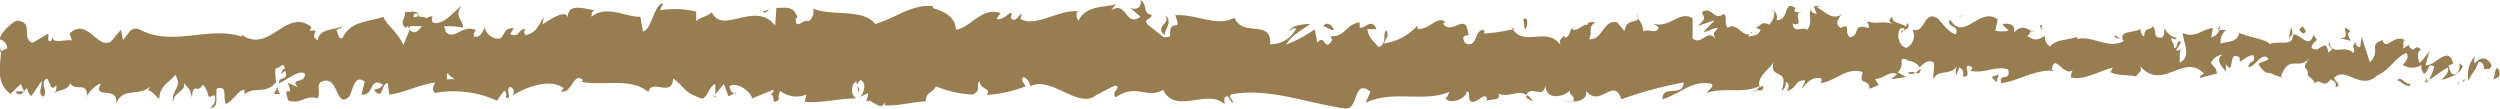 <svg xmlns="http://www.w3.org/2000/svg" viewBox="0 0 149.06 6.47"><defs><style>.cls-1{fill:#987d51;}</style></defs><title>Fichier 15</title><g id="Calque_2" data-name="Calque 2"><g id="Calque_1-2" data-name="Calque 1"><path class="cls-1" d="M149,4.57c.08-.18,0-.57-.18-.49l-.15.66Z"/><path class="cls-1" d="M147.57,3.34a1.73,1.73,0,0,0-.39,1.49c.26-.63.32-.37.59-1.13.21-.07.38.22.34.46.08-.17.33.15.45-.27-.28-.51-.64-.53-1-.11C147.47,3.64,147.55,3.46,147.57,3.34Z"/><path class="cls-1" d="M126.44,2.31l.13.08A.18.18,0,0,0,126.44,2.31Z"/><path class="cls-1" d="M113.34,1.94a.15.15,0,0,0,.15-.14C113.4,1.85,113.32,1.89,113.34,1.94Z"/><path class="cls-1" d="M111.11,1.22l.13,0C111.19,1.2,111.14,1.17,111.11,1.22Z"/><path class="cls-1" d="M126.44,2.31l-.35-.21C126.06,2.32,126.27,2.26,126.44,2.31Z"/><path class="cls-1" d="M144.65,4.94a.47.47,0,0,0,.19-.18.67.67,0,0,1-.18.07A.41.41,0,0,1,144.65,4.94Z"/><path class="cls-1" d="M132.21,1.77h.1a1.42,1.42,0,0,0,.09-.27Z"/><path class="cls-1" d="M136.64,1.67c-.1,0-.14.54-.18.78.06-.23.13-.34.22-.38A2.15,2.15,0,0,0,136.64,1.67Z"/><path class="cls-1" d="M143.66,2.66l.12-.08Z"/><path class="cls-1" d="M129,1.65a1.73,1.73,0,0,0,0-.2A.45.45,0,0,0,129,1.65Z"/><path class="cls-1" d="M5.15,5.87a.34.34,0,0,0,0-.1C5.13,5.83,5.12,5.87,5.15,5.87Z"/><path class="cls-1" d="M0,3.09l.07,0c0-.11,0-.21,0-.32Z"/><path class="cls-1" d="M107,.49l0,0C107.14.44,107.08.45,107,.49Z"/><path class="cls-1" d="M69.46.91c.43.5-.69.64,0,1.2C69.35,1.89,70,1.24,69.46.91Z"/><path class="cls-1" d="M144.54,4.86h-.18A.26.26,0,0,0,144.54,4.86Z"/><path class="cls-1" d="M69.41,2.11h0l.07,0Z"/><path class="cls-1" d="M97.59.83a.82.82,0,0,0,.1.25A.55.55,0,0,0,97.59.83Z"/><path class="cls-1" d="M104.61,1.63l-.17-.07A.32.32,0,0,0,104.61,1.63Z"/><path class="cls-1" d="M94,1.63c-.1,0-.13-.12-.26,0a.43.43,0,0,0,0,.07C93.78,1.57,93.84,1.54,94,1.63Z"/><path class="cls-1" d="M90.15,1.63l.07.11.12,0Z"/><path class="cls-1" d="M16.69,5.6a1.76,1.76,0,0,1-.18-.5C16.57,5.5,16,5.64,16.69,5.6Z"/><path class="cls-1" d="M144.65,4.62c0,.14-.05.21-.11.24a.27.27,0,0,0,.12,0A.29.29,0,0,0,144.65,4.62Z"/><path class="cls-1" d="M93.79,6.06,93.19,6A2.23,2.23,0,0,0,93.79,6.06Z"/><path class="cls-1" d="M43.91,5.52l-.14.07A.11.11,0,0,0,43.91,5.52Z"/><path class="cls-1" d="M91.4,6.06a1,1,0,0,0-.34-.39,1.07,1.07,0,0,0-.07.15Z"/><path class="cls-1" d="M16.51,5.09h0Z"/><path class="cls-1" d="M12.54,6.43c.57,0,.27-.73.39-1.15.69-.21.32.54.55.92.43-.19.76-.87,1.08-.84,0,.12.08.16,0,.32.45-.59,1.34,0,1.87-.77a.51.51,0,0,1,.07.18,3.72,3.72,0,0,1-.08-1c.26,0,.48-.47.57,0-.15,0-.17.18-.24.33L17,4.22c.24.69-.37.24-.37.75.53-.23,1.14-.8,1.54-.6.09.68-.94.23-.4.83l-.62-.26c.47,1.07-.38-.08.05,1.07.83.2.92-.35,1.74-.15.19-.37-.06-.56.13-.93,1.16-.68.91,1.71,1.77.8.22-.45.31-1.31.91-.86l-.2.77c.79.08.45-1.1,1.28-.59-.15.31-.62.26-.5.35.54.61.38-.44.79-.44l.09.68c.85-.1,1.78-.59,2.72-.72-.06.2-.22.42,0,.62A6.31,6.31,0,0,1,29.63,6l.43-.59c.1,0,.19.27.08.38.45.23,0-.37.24-.6.25,0,.33.34.17.51.79-.49,2.24-1.07,3.06-.44l-.16.17c.64.24.73-1.2,1.32-.65l-.11.1c1.4.26,2.94-.28,4,.61.21-.85,1.39.37,1.48-.81.79.59.56.8,1.69,1.19.3.06.44-.73.82-.86v.62L43.16,5l.27.74.34-.16a.51.51,0,0,1-.27-.45c.54-.28,1.32.43,1.34.74l1.28-.52c0,.25-.24.33-.41.49.69-.63.12.65.75.07-.08-.14,0-.36.06-.49a1.57,1.57,0,0,0,1.56.22l-.1.43c1,.1,2-.21,3.08-.2-.39-.2-.3-.93,0-1l.13.65c.2-.41-.33-.25.09-.74.4.07.27.74,0,1l.48-.23c0,.2-.08.3-.11.55.2-.4.84.65,1.12,0l0,.19c1.07,0,1.56-.21,2.43-.25,0-.56.35-.43.61-.89A6.56,6.56,0,0,0,58,5.64c.54-.28.15-.48.4-.82,0,.52.81.47.41.84a7.45,7.45,0,0,0,2.35-.52c-.12-.21-.27-.3-.19-.48s.48.22.45.46l-.06.06c1.32-.77,3,1.49,4.08.42l-.06.06,1.09-.56c.5.09-.3.38.07.7,1.17-.85,1.85.12,2.81-.44.75,1.51,2.65-.11,3.66.85L73,5.86c.26-.35.32.2.51.28,0-.27-.28-.32-.12-.51,2.2-.43,4.55.52,6.81.84.83.1.47-1.84,1.51-1l-.29.66c1.67-.79,3.41,0,5-.65-.09.16-.1.36-.26.35.35.48,1.28,0,1.29-.37.25,0,.05.36.21.56.35.28.87-.61,1-.14,0,.08-.09.16-.16.2.23-.24,1.06,0,.84-.5.61.27,1.17-.25,1.66.08.32-.62,1,.3,1.15-.57,0,.9,1.08.72,1.46.3-.12.27.34.28.19.66.44,0,.85-.18.77-.64.82,1.08,1.64-.88,2.1.51a22.91,22.91,0,0,1,3.71-1c0,.91-1.31.09-1.25,1,1.12-.37,1.76-1.14,2.88-.93.28.13-.17.39-.26.55,1.12-.37,2.16.08,3.16-.41,0,.08-.11.18-.21.24.19,0,.45.14.43-.27l-.19.11c-.31-.6.78-1.25.82-1.56-.34,1.18,1,.3.45,1.78a.57.57,0,0,0,.26-.55c.19.08.26.24.06.56.7-.23.45-.66,1.09-.65,0,.2-.13.27-.19.51.32-.39.64-.78,1.18-.61,0,.12,0,.27-.13.27.93-.06,1.58-1,2.59-.66-.3.87.35.29.4,1l.55-.23-.22-.36c.48,0,.9-.53,1.31-.29l-.35.31.89-.14-.5-.28c.48-.39-.06-1,.58-.74-.13.08.48,0,.73.45h0c.23-.24.48-.49.83-.3.09.24-.07.82,0,1,.23-.62,1.12-.17,1.41-.84a1.12,1.12,0,0,0-.07.63l.2-.5c.22.16.25.24.21.55.67.09-.21-.95.58-.54-.06,0,0,.12-.16.19.8.22,1.54-.32,2.27-.07.21.75-.64.19-.39.82,1-.14,2.17-.9,3.19-.72l-.19-.09c.14-1.06.76.53,1.28,0-.13.08-.17.59-.13.47.69.17,1.42-.26,2.48-.6l-.13.28c.41.24,1.08.14,1.52.26.14-.27.39-.23.24-.62,1.36,1.55,2.61-.84,3.82.46-.14,0-.34.23-.23.24l1-.26c-.09-.46-.14-.27-.36-.63a.84.84,0,0,1,.68-.49c-.46.31,0,.74.21,1,0-.14,0-.3,0-.44.54.82.09-.93.82-.38l0,.24c.28-.12.54-.44.83-.37.13.53-.29.25-.31.69.42,0,.83-1,1.2-.48-.17.15-.43.15-.61.3.42.62.46.47.77.56h0l.71.28L136,4.55c.52-1.39,1.06-.25,1.77-1.16-.69.86-.11.5-.17,1.1.18.17.46.36.38.53.33-.49.55.38,1-.33,0,.19.35,0,.28.51.43-.15-.11-.34-.07-.58.67-.67,1.57.8,2.53-.11.83-.38,1-1,1.75-1.36.26.31-.21.71-.21.71a1,1,0,0,0,1.13,0c-.08.17,0,.31.12.53.32-.05.21-.71.63-.42a2.86,2.86,0,0,1-.32.78c.38-.18.74-.54,1.13-.72.1.34-.23.52-.37.74.44-.15,1.13-.31,1.26-.85l-.28-.19c.16,0,.08.46,0,.56-.38.42-.54-.18-.56-.38l.27-.12c-.28-1.15-1.1.18-1.65.11l.23-.83-.57.69c-.12-.22-.2-.68.07-.8-.4-.42-.35.29-.69-.17a.1.1,0,0,1,0-.14l-.39.25c.08-.18-.06-.59.18-.47-.7-.48-1.13.62-1.39,0l.06-.05c-1,.28-.09.61-.82,1.33l-.49-1.51-.09.61c-.1,0-.3-.06-.26-.31-.37.42.06.27-.15.66-.48-.55-1.33.26-1.43-.71-.18.46.46.36-.06.68-.14-1-.59.18-1-.3.14-.54.55-.26.11-.74-.26.92-.85-.2-1.22,0,0,.72-.8.3-1.42.54,0-.24-1.17-.4-1.75-.66l0-.12c-.11.73-.7.59-1.14.75a.92.92,0,0,1,.33-.81h-.41a.65.65,0,0,1-.48.44l.1-.55c-.54,0-1.09.65-1.79.28,0,.52.55,1.43-.18,1.77,0-.27-.06-.75.14-.86-.07,0-.23.23-.36.11l.3-.47c-.32-.2-.17.39-.42.35,0-.39-.19-.28-.15-.59.06,0,.22.16.31,0a1.11,1.11,0,0,1-.74-.6c0,.22,0,.53-.21.58-.54,0-.19-.47-.5-.68-.14.28-.48,0-.49.59-.16,0-.19-.28-.25-.44-.28.26-1.31.07-1,.7l.07,0,0,0h0c-.92.58-1.91-.34-2.82-.09V2.19c-.54.22-1.21.13-1.6.56-.16,0-.38-.37-.31-.6-.42.15-.46.37-1.07,0,.42-.34-.14-.3.43-.25-.54-.17-.66-.49-1.24.05.2-.5-.41-.63-.67-.48l.38.36a2,2,0,0,1-.8,0l.14-.67c-1.1-.81-2,1.38-2.84,0-.29.47.61.33.34.88-.51-.09-1-1-1.2-1-.69-.37-.65,1-1.38.72a.81.81,0,0,1-.36,1.09c-.51-.08-.63-1-.3-1.18.12,0,.18.05.17.13.17-.08.38-.18.18-.44l-.07.24c-.25-.25-.95-.22-.79-.61-.38.23-.16.39.13.51-.66-.34-1,0-1.7-.24.11.13.21.41.1.41-1-.3-.43.45-1.1.55-.38-.36.13-.86-.54-.56-.41-.24-.09-.63.08-.82-.62.46-1.15-.3-1.5-.39l.32-.19a.83.83,0,0,1-.51.11l.19.48c-.19-.09-.35-.09-.35-.29-.2.31.15.79-.24,1.22-.25-.24-.77.26-.86-.37.8.21-.08-.64.59-.74a.51.51,0,0,1-.48,0c0-.07,0-.13.08-.17-.76-.56-.35.72-1.14.7.1-.35-.18-.67-.31-.59.32,0,.15.59-.14.86-.51-.28-.55.2-.82.17l.31.13c-.11.36-.36.31-.71.42,0-.27.32-.19.19-.31-.39.62-.88-.65-1.43-.22-.25-.25,0-.67-.24-.83-.61.46-.67-.49-1.31-.11.19.48.22.36-.23.82l1-.33-.67.69c.31,0,.67-.3.86-.22-.32.39-.29.27-.14.67-.43-.72-.86.42-1.37-.07l0-1.18c-.76-.52-1.35.61-2.33.31l.31.21c-.13.47-.61.06-.93.25,0-.39-.16-.54-.3-.78,0,.29-.72,0-.81.76l-.44-.52c-.8-.21-.91,1.13-1.67,1,.23-.43-.12-.71.39-1-.25,0-.48-.08-.49.19-.15-.24-.7.53-.94.16-.11.17-.14.59-.43.55a.37.37,0,0,1,0-.19c0,.19-.45.26-.2.7-.78-1.23-2.19.09-2.88-1A10.24,10.24,0,0,1,88.49,2c0-.12,0-.2.1-.15-.7-.37-.43,1.13-1.23.72-.4-.64.42-.35.17-.59-.11-1.3-1,.18-1.49-.58l.13-.08c-.41-.44-1,.5-1.66.4a.37.37,0,0,0,0-.19,3.35,3.35,0,0,1-2,1.06c.2-.5.29-.27.17-.78-.29.07.08.83-.49,1-.19-.28-.6-.52-.66-1.07l.54,0c-.27-.71-.7,0-1-.1l0-.31c-.83.1-.84.88-1.73.83l.09.23c-.49.78-.41-.43-.89.15l-.15-.79a8.07,8.07,0,0,1-1.7.91c.32-.59,1-.89,1.42-1.23-.32,0-1.09.05-1.25.44.12-.07.29-.27.41-.14a1.72,1.72,0,0,1-1.54.91c.11-1.53-1.65-.39-2.12-1.58-1.12.57-2.23-.24-3.54-.15.47,1.19-.38,0-.3,1.26-.3.08-.42.06-.45,0l-.92-.73c-.22-.36.29-.27.26-.55C68.08.75,68.47.32,68,0c.09.44-.23.63-.61.46L68,1c-.93.65-.8-1-1.75-.38l.3-.38c-.48.22-1.78,0-2.25,1-.09-.14-.2-.47,0-.56-1.15-.15-2.57,1-3.46.44l.09-.3c-.22.09-.38.56-.65.26,0-.12.09-.3,0-.32s-.57.53-.86.35l.24-.33c-1.12-.39-1.72.82-2.67,1C57,.91,56.06.62,55.62.48V.36c-1.31-.11-2.22.73-3.44,1.07C51.44.48,49.64,1,48.43.5c.19.16,0,.68-.24.77-.29-.18-.79.61-.74-.2l.1,0c-.22-.79-.8-.58-1.26-.6l-.07,1.05C45,0,43.09,2.11,42.44.73c-.28.27-.64.26-.93.53l0-.57A5.57,5.57,0,0,0,39.35.61l.2-.41c-.56,0-.7,1.64-1.22,1.67L38.18,1c-1,0-2-.73-2.91,0,0-.12,0-.36.2-.4-.45,0-1.76-.57-1.6.59,0-.76-1-.07-1.52.26L32.43,1c-.44.71-.46.91-1.07,1.1-.15-.07-.13-.44.06-.3-.49-.29-.38.53-1,.23l.22-.35c-.5,0-.46.14-.74.56-.31.22-.95-.14-1-.65-.07.31-.34.72-.64.58a.41.41,0,0,1,.12-.37c-.84-.38-1.25.65-1.82.1a.51.51,0,0,0-.1-.33,4.36,4.36,0,0,1,1.15.08c0-.51-.54-.6-.11-1.31-.43.39-1.17,1.23-1.69,1a.61.61,0,0,1-.07-.18L25.8,1a.3.3,0,0,0-.33.09A1,1,0,0,0,25,1C25,.55,24.42.74,24.15.72c0,.56-.33.47,0,.94,0,0,.05-.07.23-.09s.09,0,.11-.06a.43.43,0,0,0,0,.05l.66,0c-.21.29-.43.53-.73.21-.14.37-.29.74-.37.91C23.67,1.86,23,1.43,22.86,1c-.82.31-1.93.21-2.44,1.26-.23.14-.27-.3-.36-.47.14-.1.3-.08.37-.24-.47.27-1.38.11-1.49.85-.59-.34.33-.68-.48-.56l.11-.23C17,.38,16,3.45,14.23,1.93c.12.09.18.14.21.26-2-.67-4.13.63-6.11-.43-.57-.21-.63.26-1,.62l-.12-.61-.59.7C5.82,3,5.21,1,4.15,2l.14.41c-.38-.08-1.2.24-1.14-.23,0,.07-.12.42-.27.21V2l-.93.55c-.72-.23.11-1.26-.94-1.32-.39.12-1.11.92-1,1.13a.54.54,0,0,1,.42.52l-.36.16C0,4-.25,4.94.63,5.6L1.24,5l.2.45-.52,0c.3.42.48,0,.69-.21a.74.74,0,0,0,.26.49l.6-.89c.07.37-.27.73.13.93.28-.41-.27-.82.2-1.09.29.42.2.77.55.41a.49.49,0,0,1-.16.5c.3-.29.8-.13,1-.62.31.52,1-.14,1,.74.1-.21.54-.69.82-.72-.51,1,1.06.06.92,1.19.38-1,1.37-.42,2-1,0,.08-.11.23-.17.18.38.08.49.37.74.54,0-.78.63-1,.95-1.44.47.75-.28.92-.13,1.65,0-.64.8-.64.64-1.17.36.47.31.23.49.88.06-1,.33-.17.63-.77.51.48.13.92.69.62C13,6.08,12.54,6.43,12.54,6.43ZM26,4.73h0l-.28,0Zm1.13,0a3.7,3.7,0,0,0-.49,0c0-.19,0-.39.11-.38C26.65,4.45,26.92,4.56,27.09,4.72ZM24.7.83c.18-.08.24,0,.26.14a1.82,1.82,0,0,0-.31.07.19.19,0,0,1,0,.07A1.42,1.42,0,0,1,24.7.83Z"/><path class="cls-1" d="M24.38,1.57l-.07,0a.63.63,0,0,0,.1.12c0-.06.05-.11.07-.17Z"/><path class="cls-1" d="M126.6,2.4h0a.16.16,0,0,1,.05.08A.64.64,0,0,0,126.6,2.4Z"/><polygon class="cls-1" points="42.66 5.8 42.65 5.66 42.56 5.78 42.66 5.8"/><path class="cls-1" d="M132.81,4.33a.23.23,0,0,0,.08.14A.53.53,0,0,0,132.81,4.33Z"/><path class="cls-1" d="M135.49,4.45l.38.21A1.69,1.69,0,0,0,135.49,4.45Z"/><path class="cls-1" d="M137.55,4.73a.75.75,0,0,0,0-.24h0Z"/><path class="cls-1" d="M104.76,5.39s-.06,0-.08,0C104.49,5.53,104.62,5.49,104.76,5.39Z"/><path class="cls-1" d="M114.52,4.08a2.55,2.55,0,0,1-.32.27C114.38,4.39,114.51,4.4,114.52,4.08Z"/><path class="cls-1" d="M93.86,6.07h0Z"/><path class="cls-1" d="M113.75,4.34a.41.41,0,0,0,.45,0A.54.54,0,0,0,113.75,4.34Z"/><path class="cls-1" d="M146.49,5l.1,0s0-.07,0-.09Z"/><path class="cls-1" d="M146.6,4.92l.11-.06C146.66,4.86,146.62,4.86,146.6,4.92Z"/><path class="cls-1" d="M147,4.71l-.24.15A.21.21,0,0,0,147,4.71Z"/><path class="cls-1" d="M143.76,4.73l0,.2A.49.49,0,0,0,143.76,4.73Z"/><path class="cls-1" d="M142.93,4.79c.2,0,.5.43.77.31l0-.17C143.6,5.24,143.12,4.44,142.93,4.79Z"/><path class="cls-1" d="M139.47,2.27l.69.16c-.12-.22-.28-.51,0-.56C139.32,1.22,140.38,2.36,139.47,2.27Z"/><path class="cls-1" d="M137.31,2c.38-.1,0-.31,0-.44C137.09,1.71,137,1.76,137.31,2Z"/><path class="cls-1" d="M121.73,2l0-.51C121.48,1.51,121.77,1.64,121.73,2Z"/><polygon class="cls-1" points="118.75 4.59 119.03 4.91 119.17 4.44 118.75 4.59"/><polygon class="cls-1" points="116.99 0.95 117.12 0.88 116.64 1.06 116.99 0.95"/><path class="cls-1" d="M90.83,1.13l.08.63C91.11,1.65,91.15.94,90.83,1.13Z"/><path class="cls-1" d="M79.53,1.77c-.12-.31-.44-.51-.64-.2C79.15,1.61,79.4,1.86,79.53,1.77Z"/><polygon class="cls-1" points="45.65 0.75 45.88 0.54 45.45 0.71 45.65 0.75"/></g></g></svg>